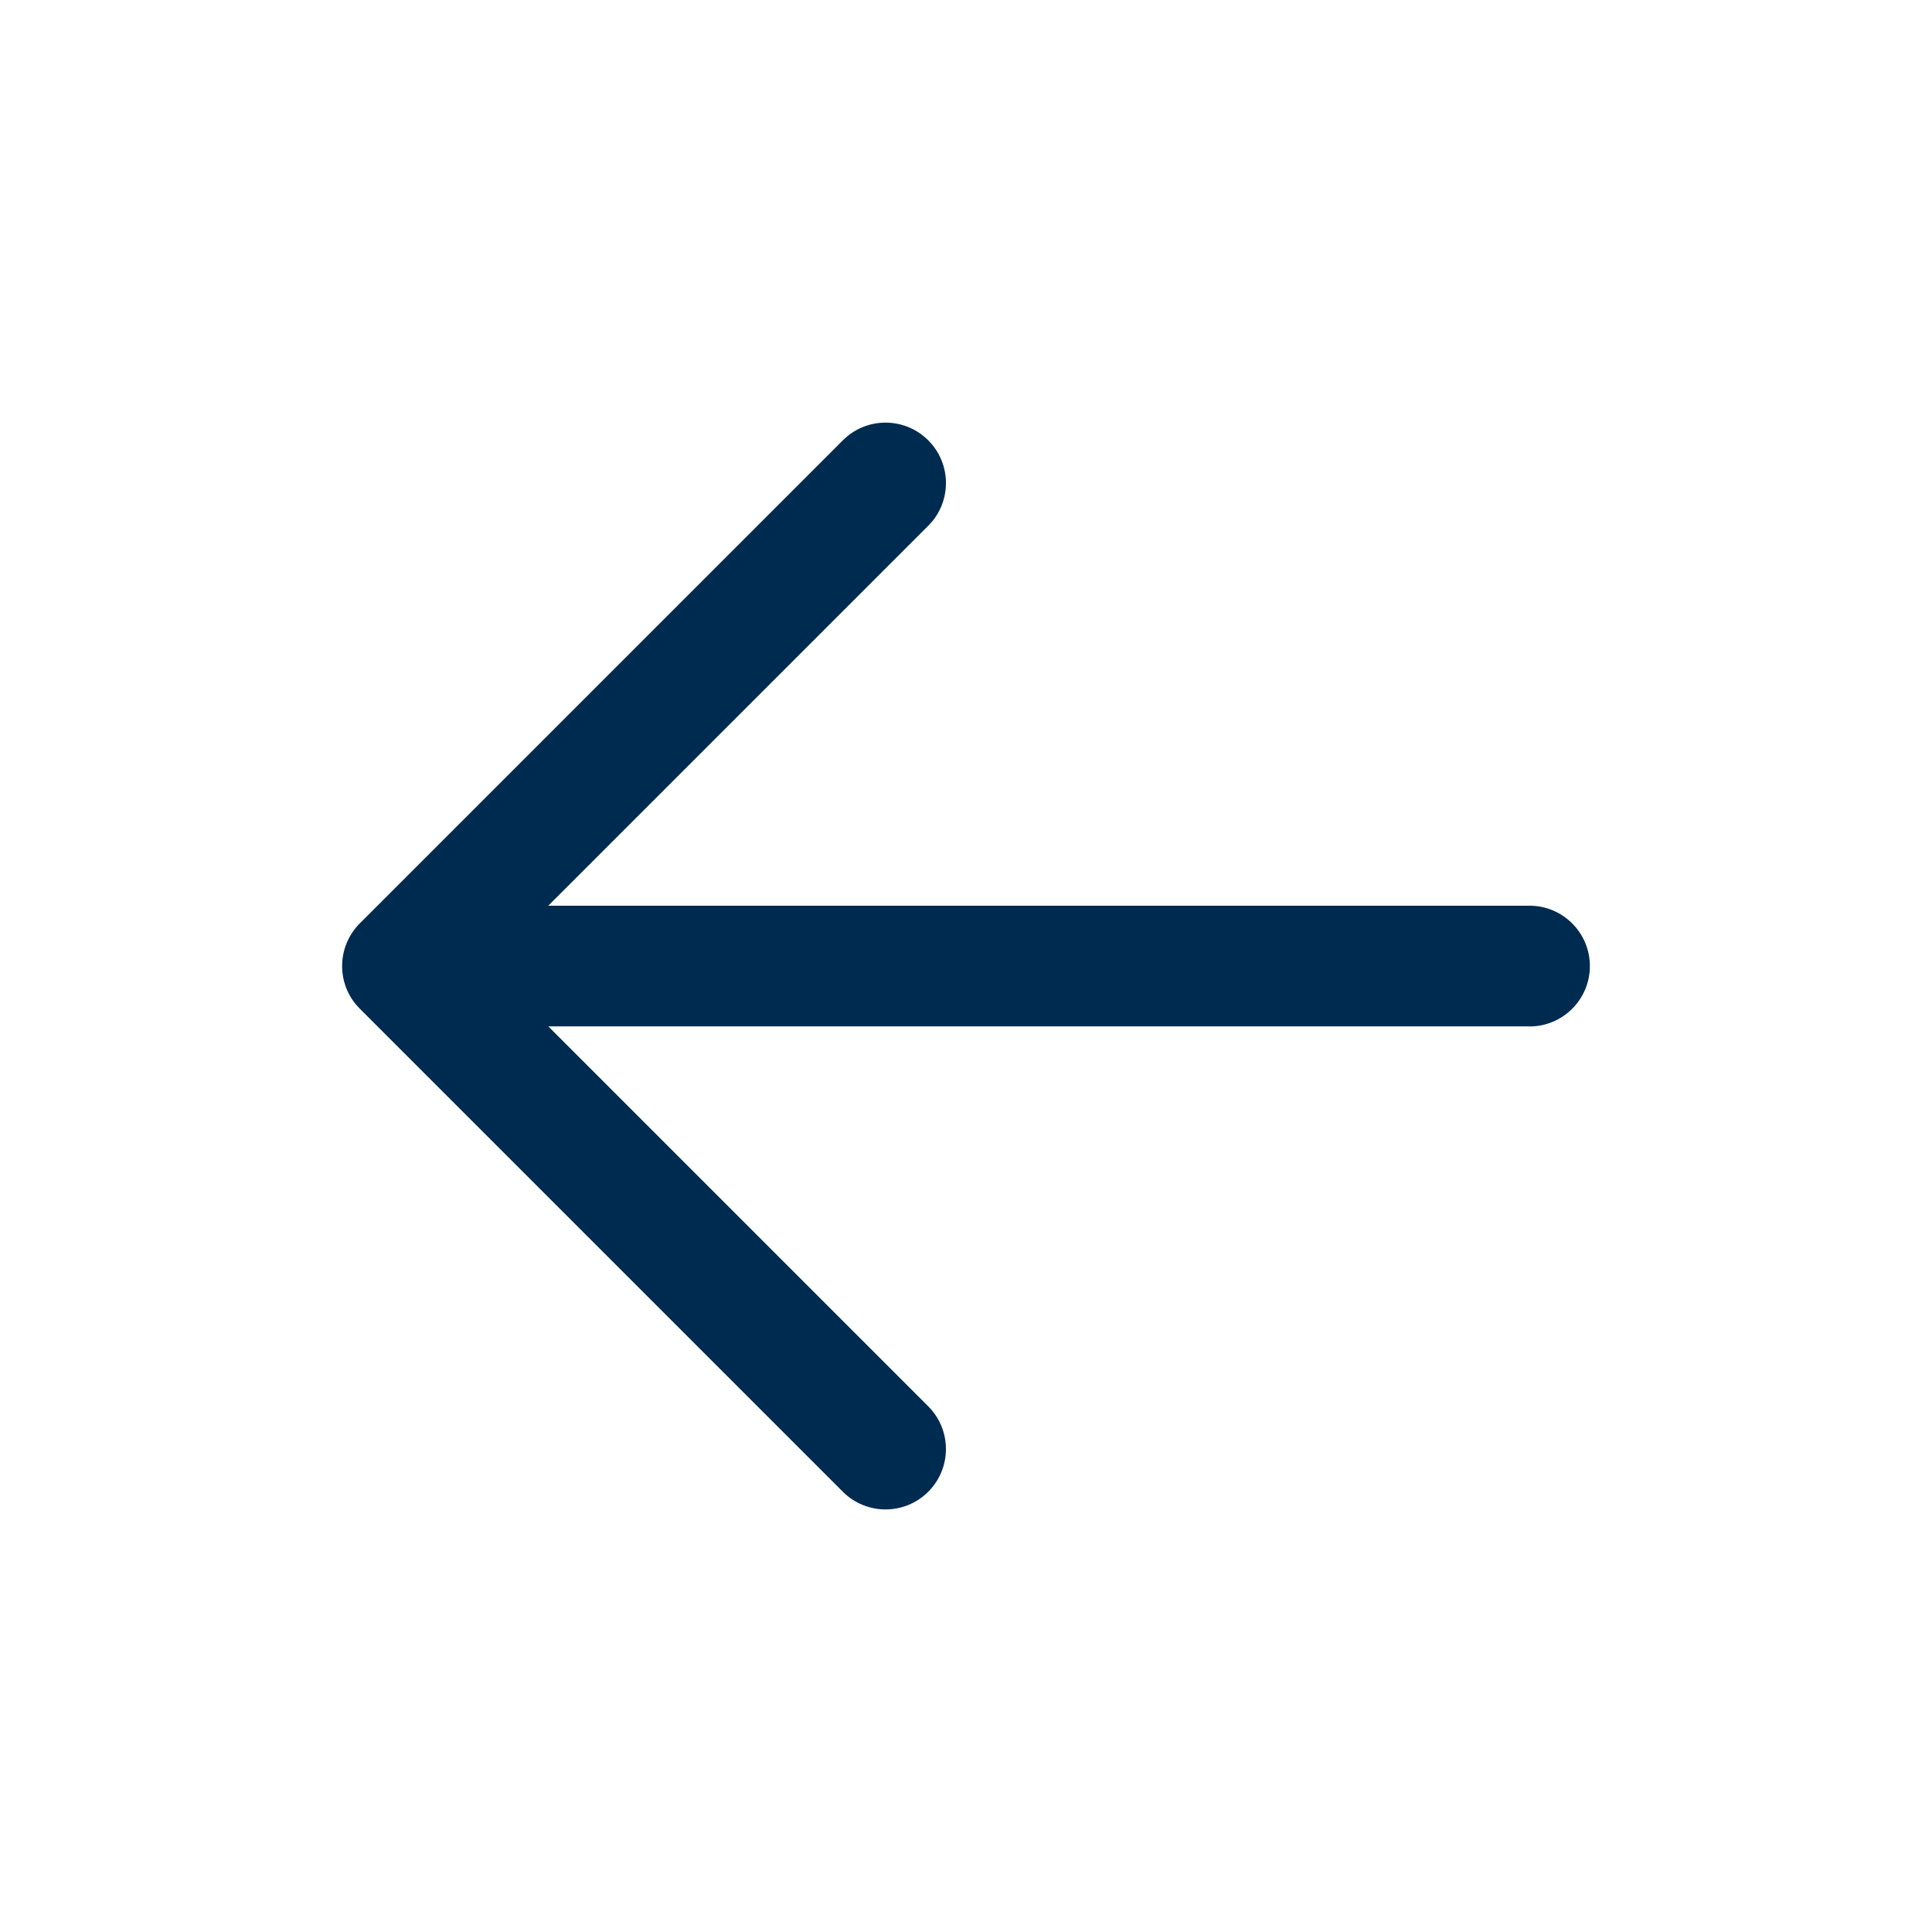 <svg width="24" height="24" viewBox="0 0 24 24" fill="none" xmlns="http://www.w3.org/2000/svg">
<path d="M19,12.75h-12.189l4.72,4.72c0.293,0.293 0.293,0.768 0,1.061c-0.293,0.293 -0.768,0.293 -1.061,0l-6,-6l-0.052,-0.057c-0.24,-0.294 -0.223,-0.729 0.052,-1.004l6,-6l0.057,-0.052c0.295,-0.24 0.729,-0.223 1.004,0.052c0.275,0.275 0.292,0.709 0.052,1.004l-0.052,0.057l-4.72,4.72h12.189c0.414,0 0.75,0.336 0.75,0.75c0,0.414 -0.336,0.75 -0.75,0.75z" fill="#002B51"/>
</svg>
